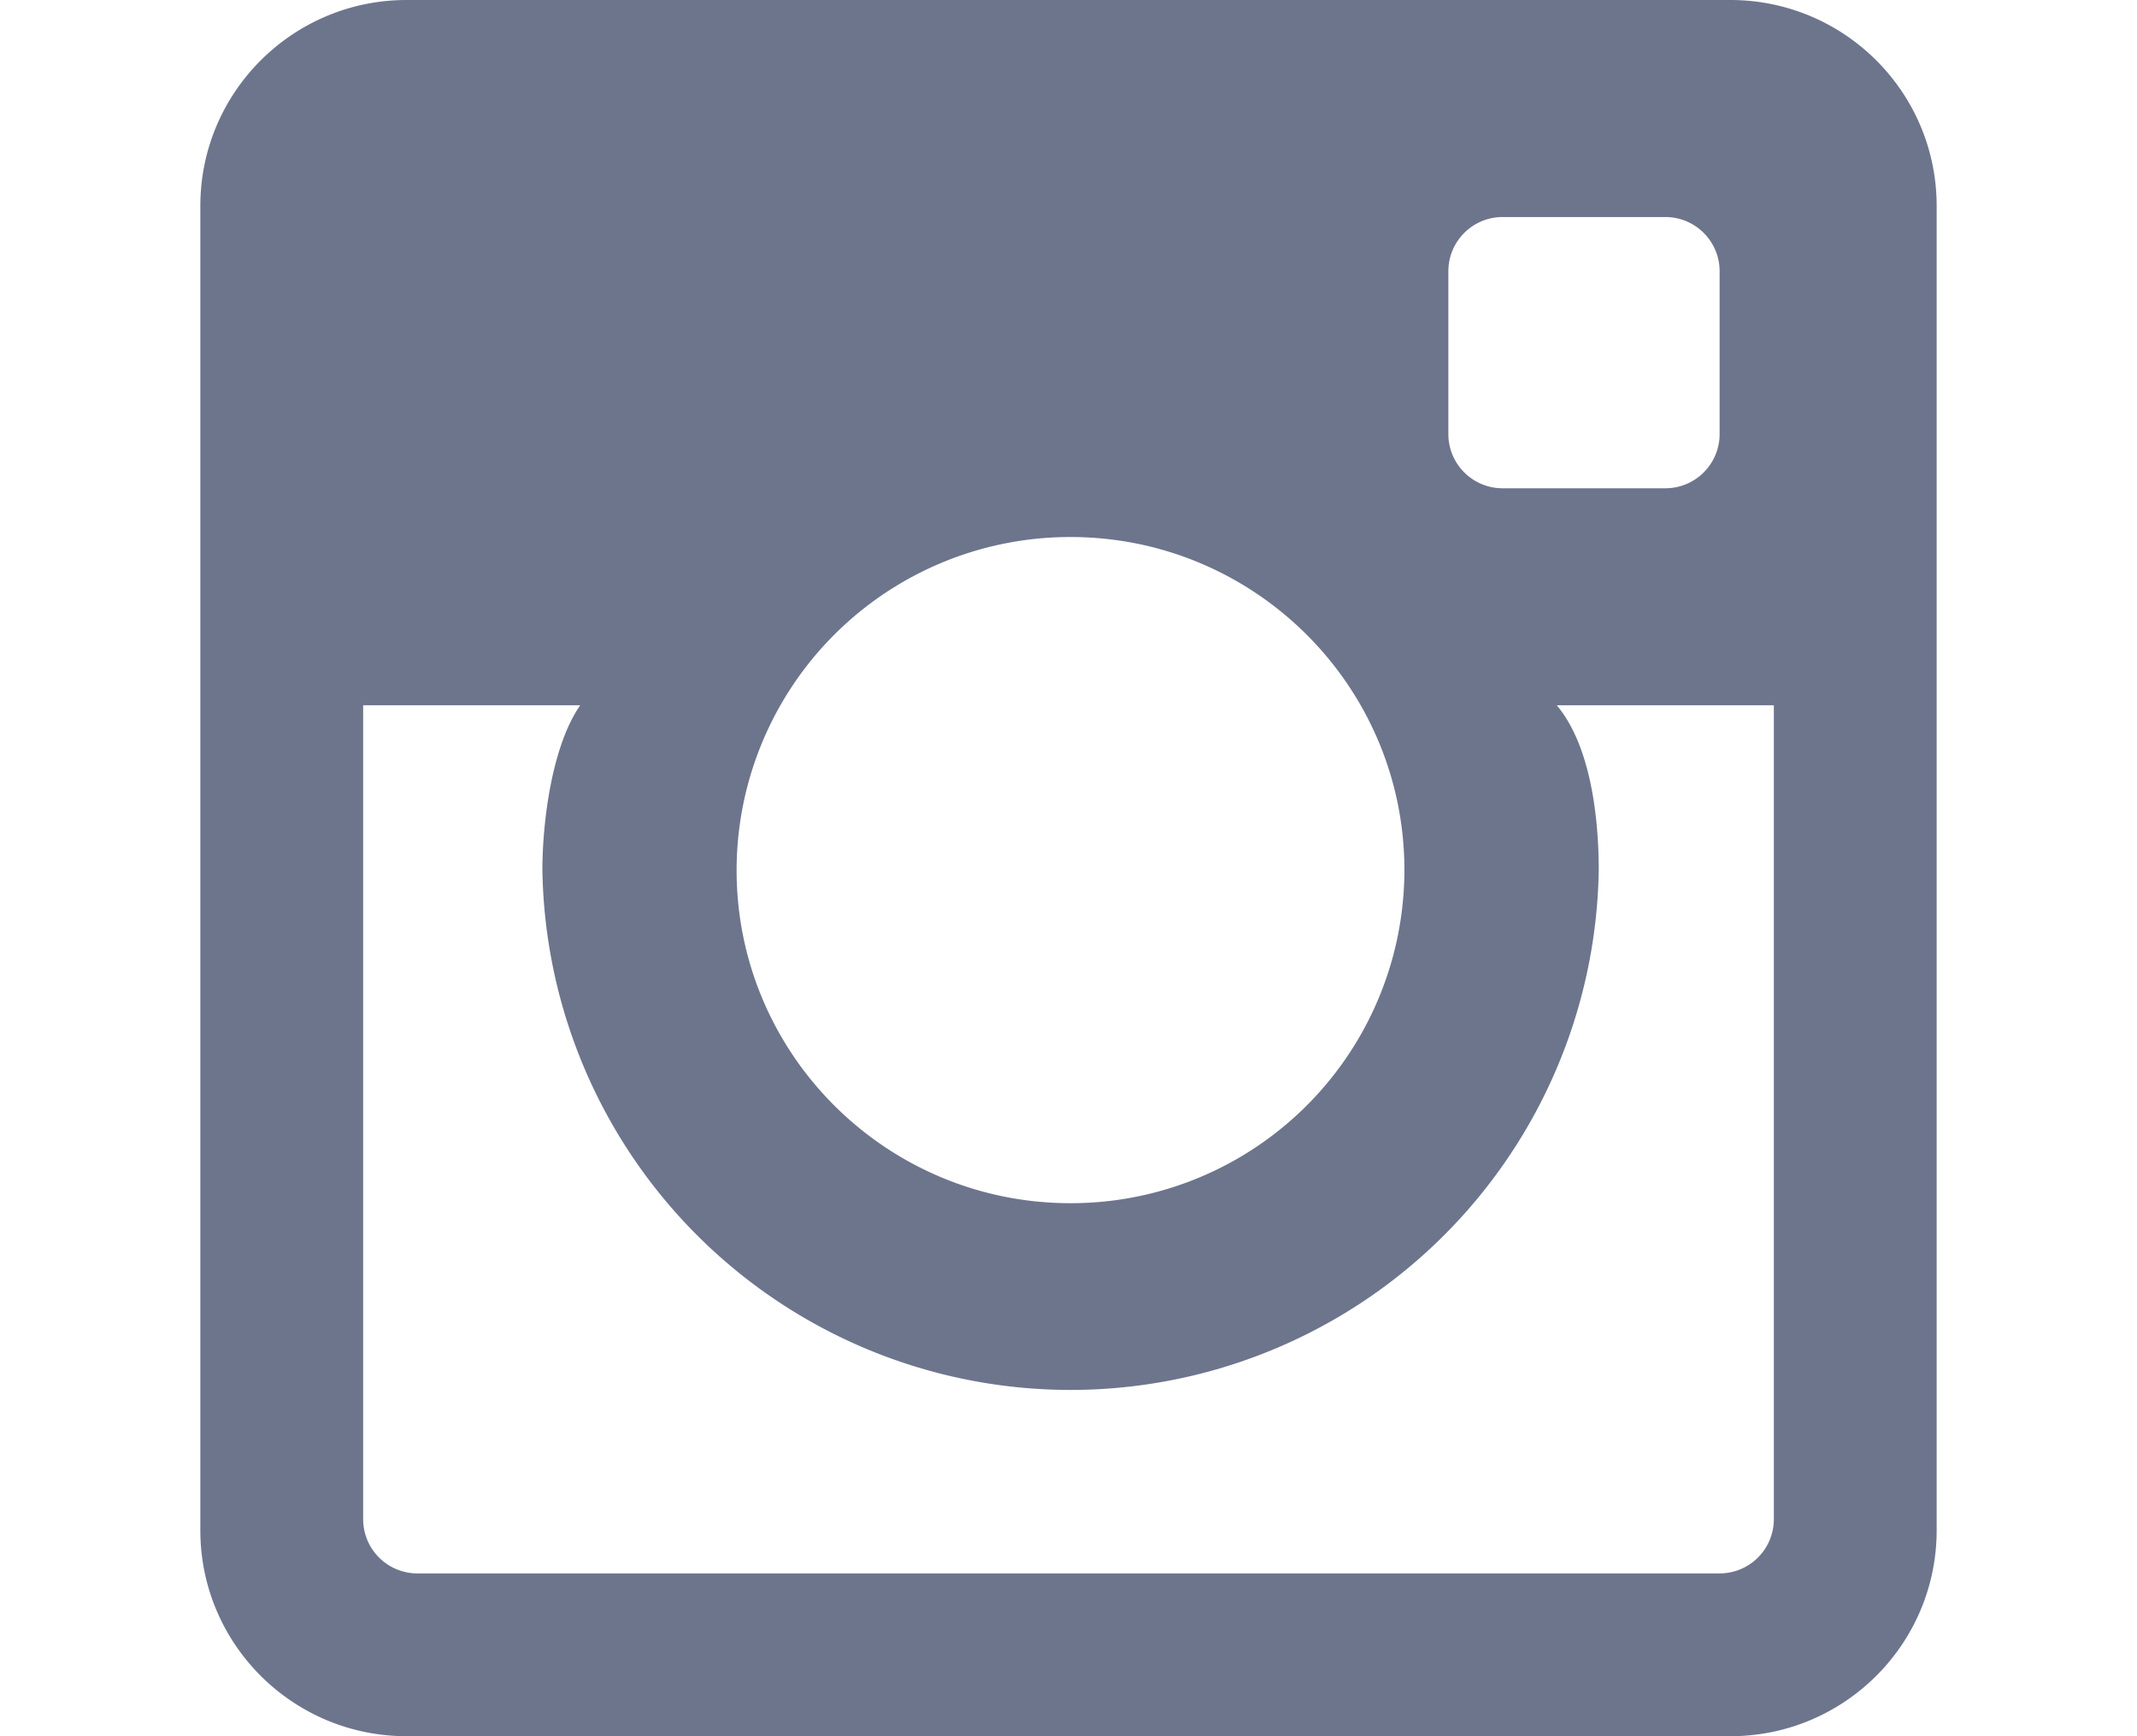 <svg width="16" height="13" viewBox="0 0 13 13" xmlns="http://www.w3.org/2000/svg"><title>Instagram</title><path d="M11.375 11.781h-9.75a.406.406 0 0 1-.406-.406V5.281h1.625c-.212.305-.283.873-.283 1.234a3.955 3.955 0 0 0 7.909 0c0-.36-.051-.92-.314-1.234h1.625v6.094a.406.406 0 0 1-.406.406m-4.86-7.76c1.38 0 2.5 1.117 2.5 2.494a2.497 2.497 0 0 1-2.5 2.494c-1.38 0-2.5-1.116-2.5-2.494a2.497 2.497 0 0 1 2.5-2.494M9.75 1.625h1.219c.224 0 .406.182.406.406V3.25a.406.406 0 0 1-.406.406H9.75a.406.406 0 0 1-.406-.406V2.031c0-.224.182-.406.406-.406M11.455 0h-9.91C.692 0 0 .69 0 1.542v9.916C0 12.31.692 13 1.545 13h9.91c.853 0 1.545-.69 1.545-1.542V1.542C13 .69 12.308 0 11.455 0" fill="#6D758D" fill-rule="evenodd"/></svg>

